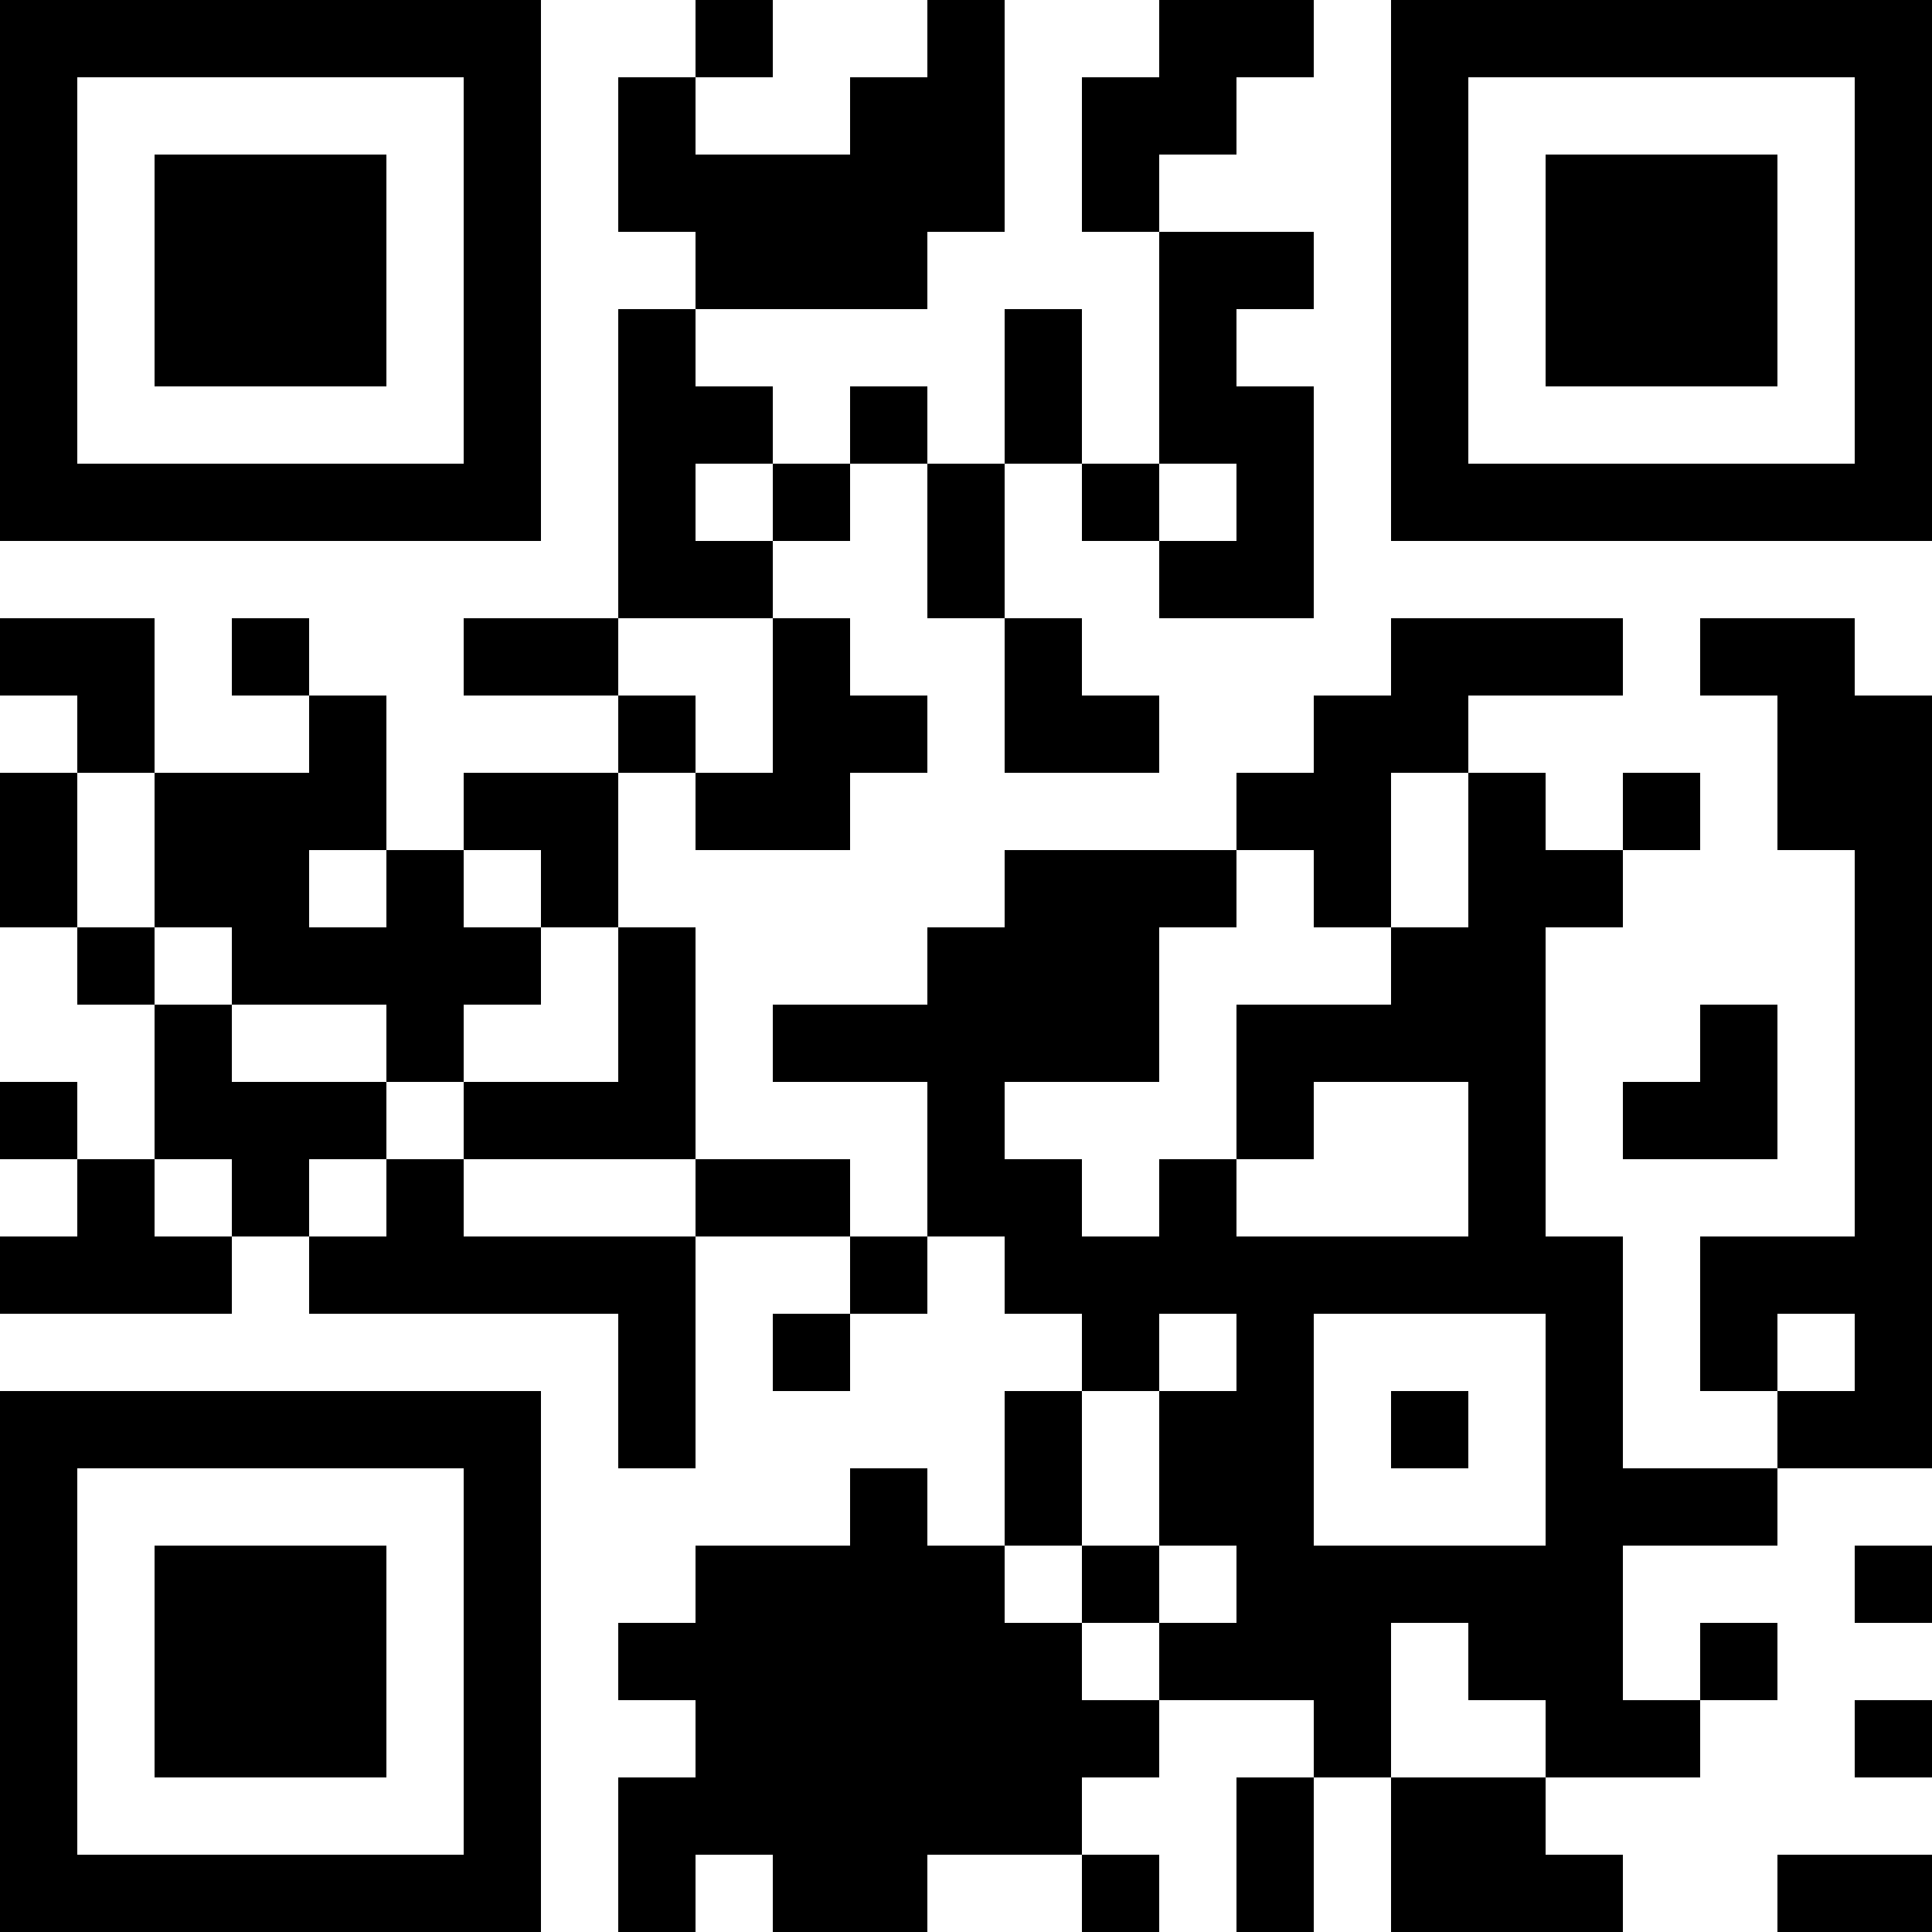 <?xml version="1.0" encoding="UTF-8"?>
<svg xmlns="http://www.w3.org/2000/svg" version="1.1" width="500" height="500" viewBox="0 0 500 500"><rect x="0" y="0" width="500" height="500" fill="#ffffff"/><g transform="scale(20)"><g transform="translate(0,0)"><path fill-rule="evenodd" d="M9 0L9 1L8 1L8 3L9 3L9 4L8 4L8 8L6 8L6 9L8 9L8 10L6 10L6 11L5 11L5 9L4 9L4 8L3 8L3 9L4 9L4 10L2 10L2 8L0 8L0 9L1 9L1 10L0 10L0 12L1 12L1 13L2 13L2 15L1 15L1 14L0 14L0 15L1 15L1 16L0 16L0 17L3 17L3 16L4 16L4 17L8 17L8 19L9 19L9 16L11 16L11 17L10 17L10 18L11 18L11 17L12 17L12 16L13 16L13 17L14 17L14 18L13 18L13 20L12 20L12 19L11 19L11 20L9 20L9 21L8 21L8 22L9 22L9 23L8 23L8 25L9 25L9 24L10 24L10 25L12 25L12 24L14 24L14 25L15 25L15 24L14 24L14 23L15 23L15 22L17 22L17 23L16 23L16 25L17 25L17 23L18 23L18 25L21 25L21 24L20 24L20 23L22 23L22 22L23 22L23 21L22 21L22 22L21 22L21 20L23 20L23 19L25 19L25 9L24 9L24 8L22 8L22 9L23 9L23 11L24 11L24 16L22 16L22 18L23 18L23 19L21 19L21 16L20 16L20 12L21 12L21 11L22 11L22 10L21 10L21 11L20 11L20 10L19 10L19 9L21 9L21 8L18 8L18 9L17 9L17 10L16 10L16 11L13 11L13 12L12 12L12 13L10 13L10 14L12 14L12 16L11 16L11 15L9 15L9 12L8 12L8 10L9 10L9 11L11 11L11 10L12 10L12 9L11 9L11 8L10 8L10 7L11 7L11 6L12 6L12 8L13 8L13 10L15 10L15 9L14 9L14 8L13 8L13 6L14 6L14 7L15 7L15 8L17 8L17 5L16 5L16 4L17 4L17 3L15 3L15 2L16 2L16 1L17 1L17 0L15 0L15 1L14 1L14 3L15 3L15 6L14 6L14 4L13 4L13 6L12 6L12 5L11 5L11 6L10 6L10 5L9 5L9 4L12 4L12 3L13 3L13 0L12 0L12 1L11 1L11 2L9 2L9 1L10 1L10 0ZM9 6L9 7L10 7L10 6ZM15 6L15 7L16 7L16 6ZM8 8L8 9L9 9L9 10L10 10L10 8ZM1 10L1 12L2 12L2 13L3 13L3 14L5 14L5 15L4 15L4 16L5 16L5 15L6 15L6 16L9 16L9 15L6 15L6 14L8 14L8 12L7 12L7 11L6 11L6 12L7 12L7 13L6 13L6 14L5 14L5 13L3 13L3 12L2 12L2 10ZM18 10L18 12L17 12L17 11L16 11L16 12L15 12L15 14L13 14L13 15L14 15L14 16L15 16L15 15L16 15L16 16L19 16L19 14L17 14L17 15L16 15L16 13L18 13L18 12L19 12L19 10ZM4 11L4 12L5 12L5 11ZM22 13L22 14L21 14L21 15L23 15L23 13ZM2 15L2 16L3 16L3 15ZM15 17L15 18L14 18L14 20L13 20L13 21L14 21L14 22L15 22L15 21L16 21L16 20L15 20L15 18L16 18L16 17ZM17 17L17 20L20 20L20 17ZM23 17L23 18L24 18L24 17ZM18 18L18 19L19 19L19 18ZM14 20L14 21L15 21L15 20ZM24 20L24 21L25 21L25 20ZM18 21L18 23L20 23L20 22L19 22L19 21ZM24 22L24 23L25 23L25 22ZM23 24L23 25L25 25L25 24ZM0 0L0 7L7 7L7 0ZM1 1L1 6L6 6L6 1ZM2 2L2 5L5 5L5 2ZM18 0L18 7L25 7L25 0ZM19 1L19 6L24 6L24 1ZM20 2L20 5L23 5L23 2ZM0 18L0 25L7 25L7 18ZM1 19L1 24L6 24L6 19ZM2 20L2 23L5 23L5 20Z" fill="#000000"/></g></g></svg>

